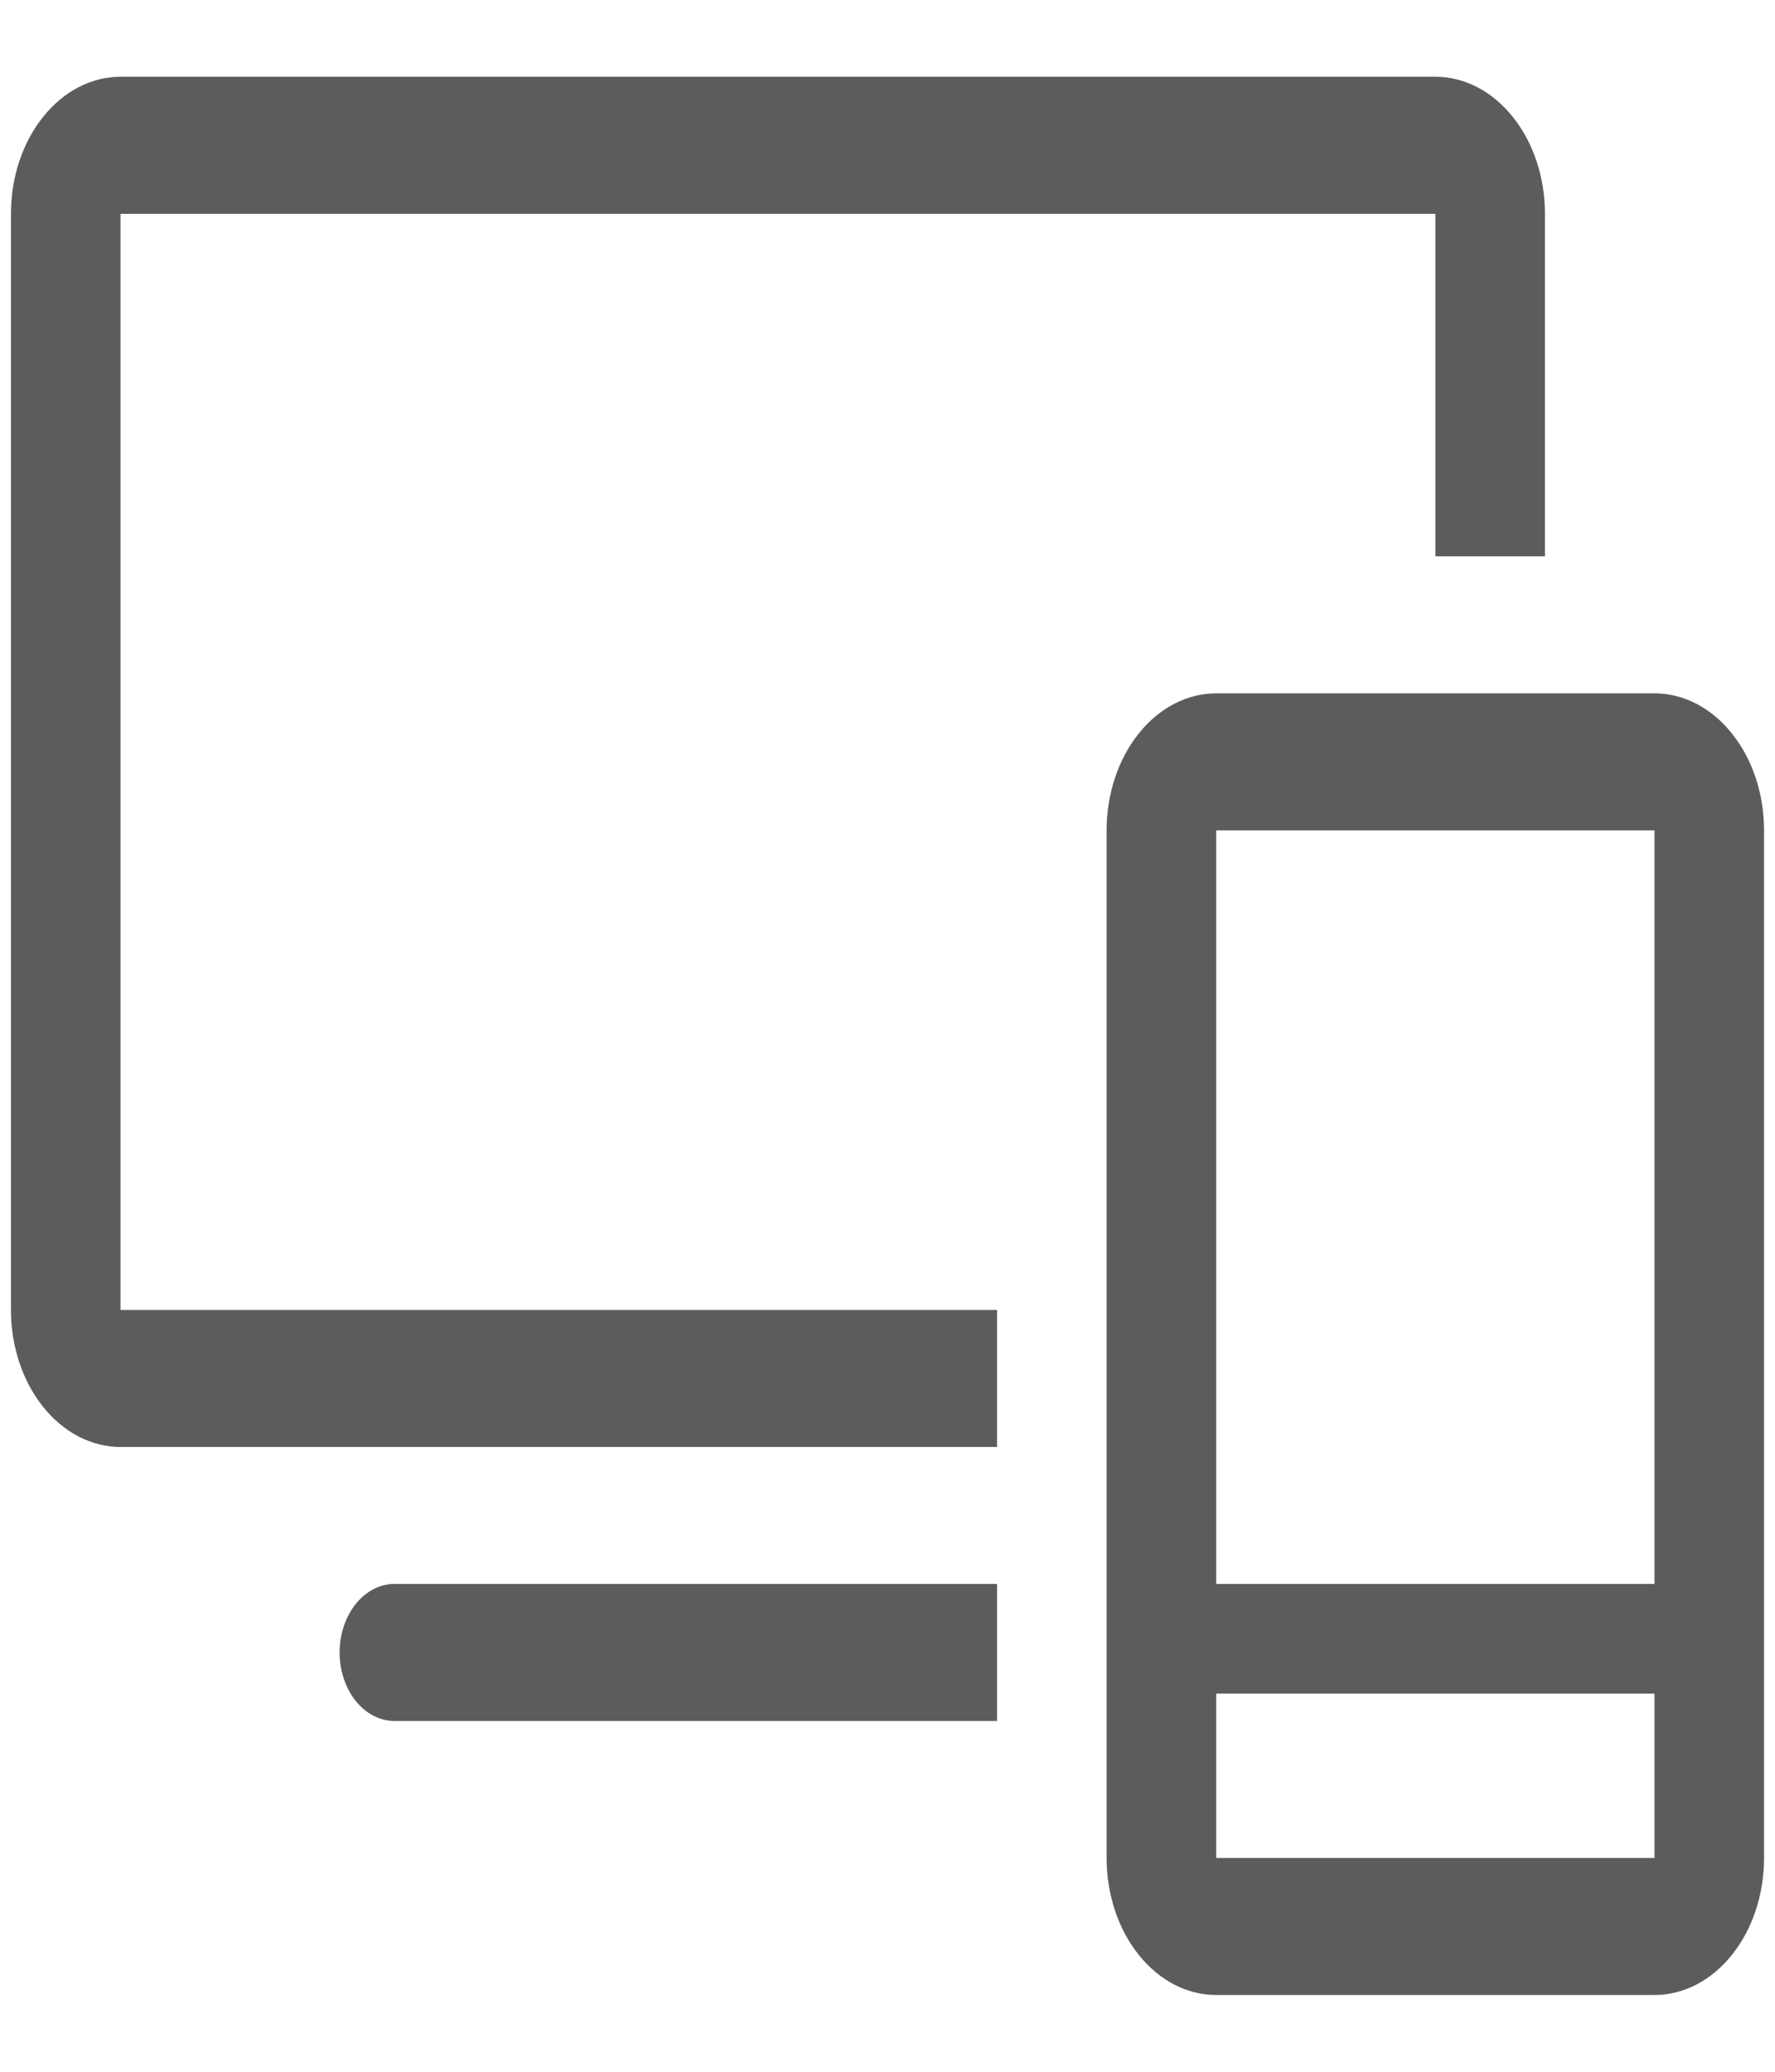 <svg width="18" height="21" viewBox="0 0 18 21" fill="none" xmlns="http://www.w3.org/2000/svg">
<path d="M16.778 7.028H12.333C12.039 7.028 11.756 7.174 11.548 7.435C11.339 7.695 11.222 8.048 11.222 8.417V18.833C11.222 19.202 11.339 19.555 11.548 19.815C11.756 20.076 12.039 20.222 12.333 20.222H16.778C17.072 20.222 17.355 20.076 17.563 19.815C17.772 19.555 17.889 19.202 17.889 18.833V8.417C17.889 8.048 17.772 7.695 17.563 7.435C17.355 7.174 17.072 7.028 16.778 7.028ZM16.778 8.417V16.055H12.333V8.417H16.778ZM12.333 18.833V17.167H16.778V18.833H12.333Z" fill="#5C5C5C"/>
<path d="M10.111 13.278H1.222V2.167H14.556V5.639H15.667V2.167C15.667 1.798 15.55 1.445 15.341 1.185C15.133 0.924 14.85 0.778 14.556 0.778H1.222C0.928 0.778 0.645 0.924 0.437 1.185C0.228 1.445 0.111 1.798 0.111 2.167V13.278C0.111 13.646 0.228 13.999 0.437 14.26C0.645 14.52 0.928 14.667 1.222 14.667H10.111V13.278Z" fill="#5C5C5C"/>
<path d="M10.111 16.055H4C3.853 16.055 3.711 16.129 3.607 16.259C3.503 16.389 3.444 16.566 3.444 16.75C3.444 16.934 3.503 17.111 3.607 17.241C3.711 17.371 3.853 17.444 4 17.444H10.111V16.055Z" fill="#5C5C5C"/>
</svg>
